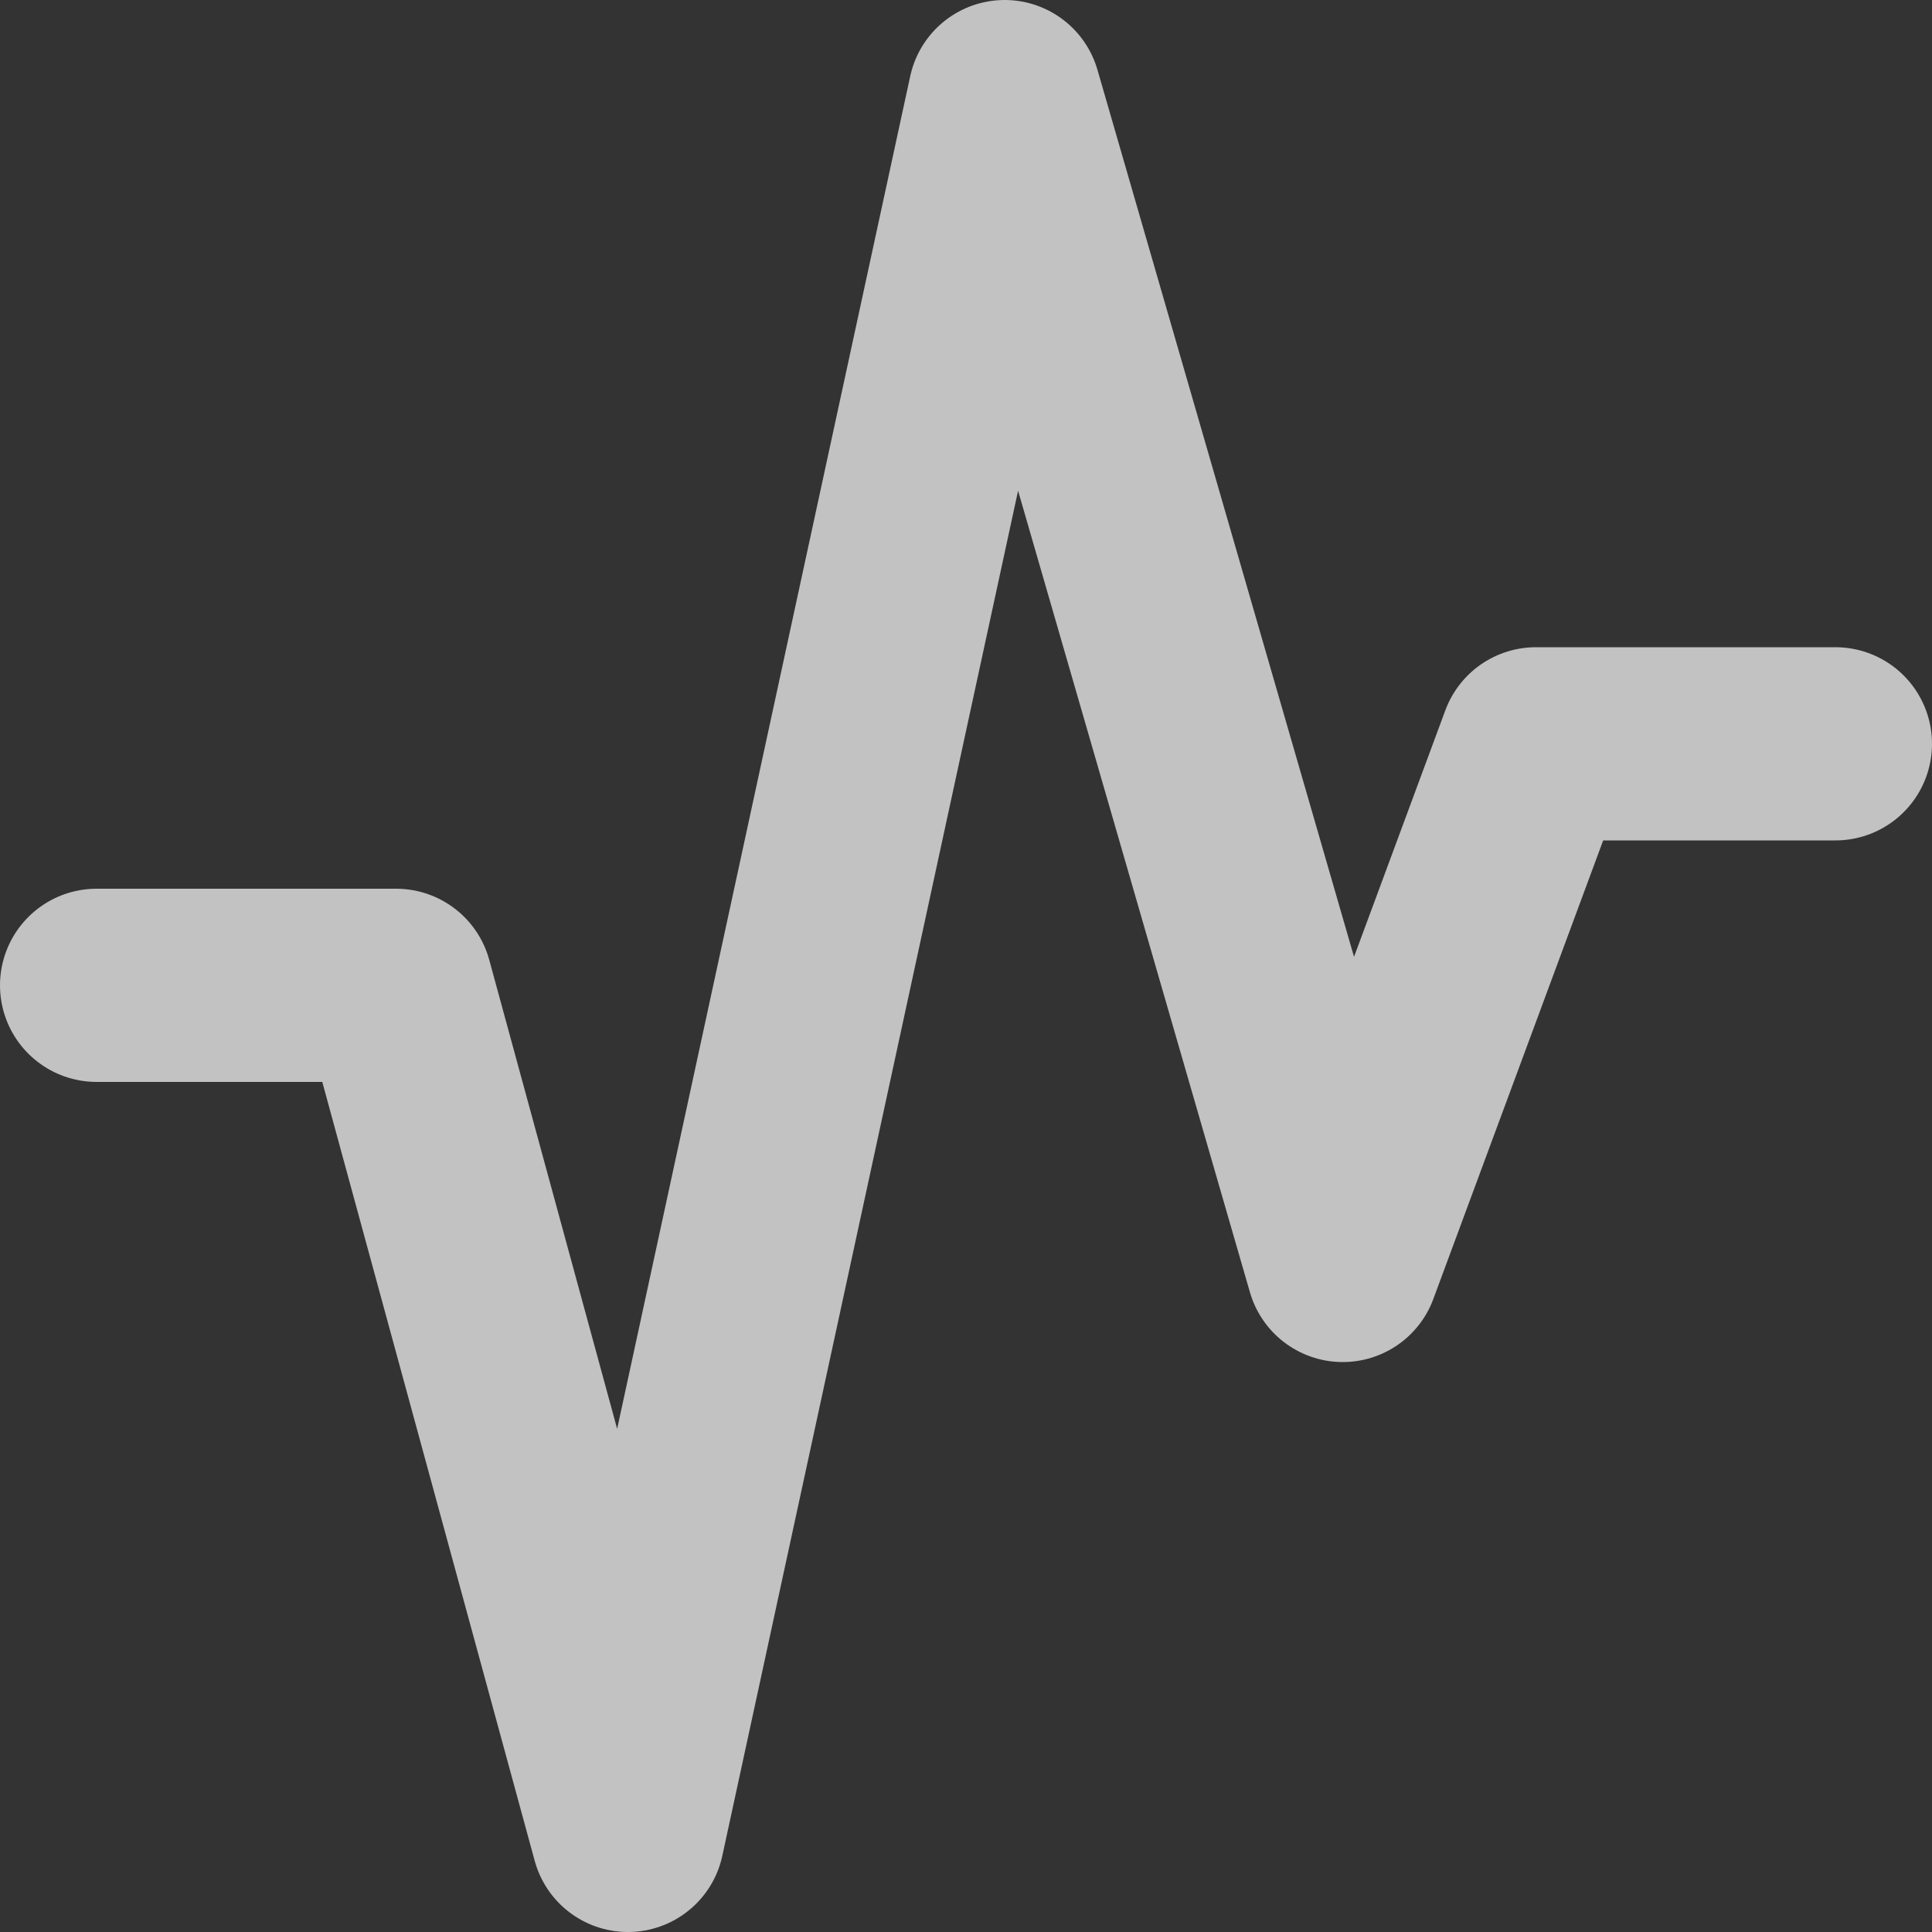 <svg xmlns="http://www.w3.org/2000/svg" width="20" height="20" viewBox="0 0 20 20"><rect x="0" y="0" width="20" height="20" fill="#333333" stroke="none"/><defs><style>.a{opacity:0.7;}.b{fill:rgba(0,0,0,0);stroke:#fff;stroke-linecap:round;stroke-linejoin:round;stroke-miterlimit:10;stroke-width:2px;}</style></defs><g class="a" transform="translate(1 1)"><path class="b" d="M1,10.2H4.1L6.5,19,10.4,1l3.5,12.1,2-5.4H19" transform="translate(-1 -1)"/></g></svg>